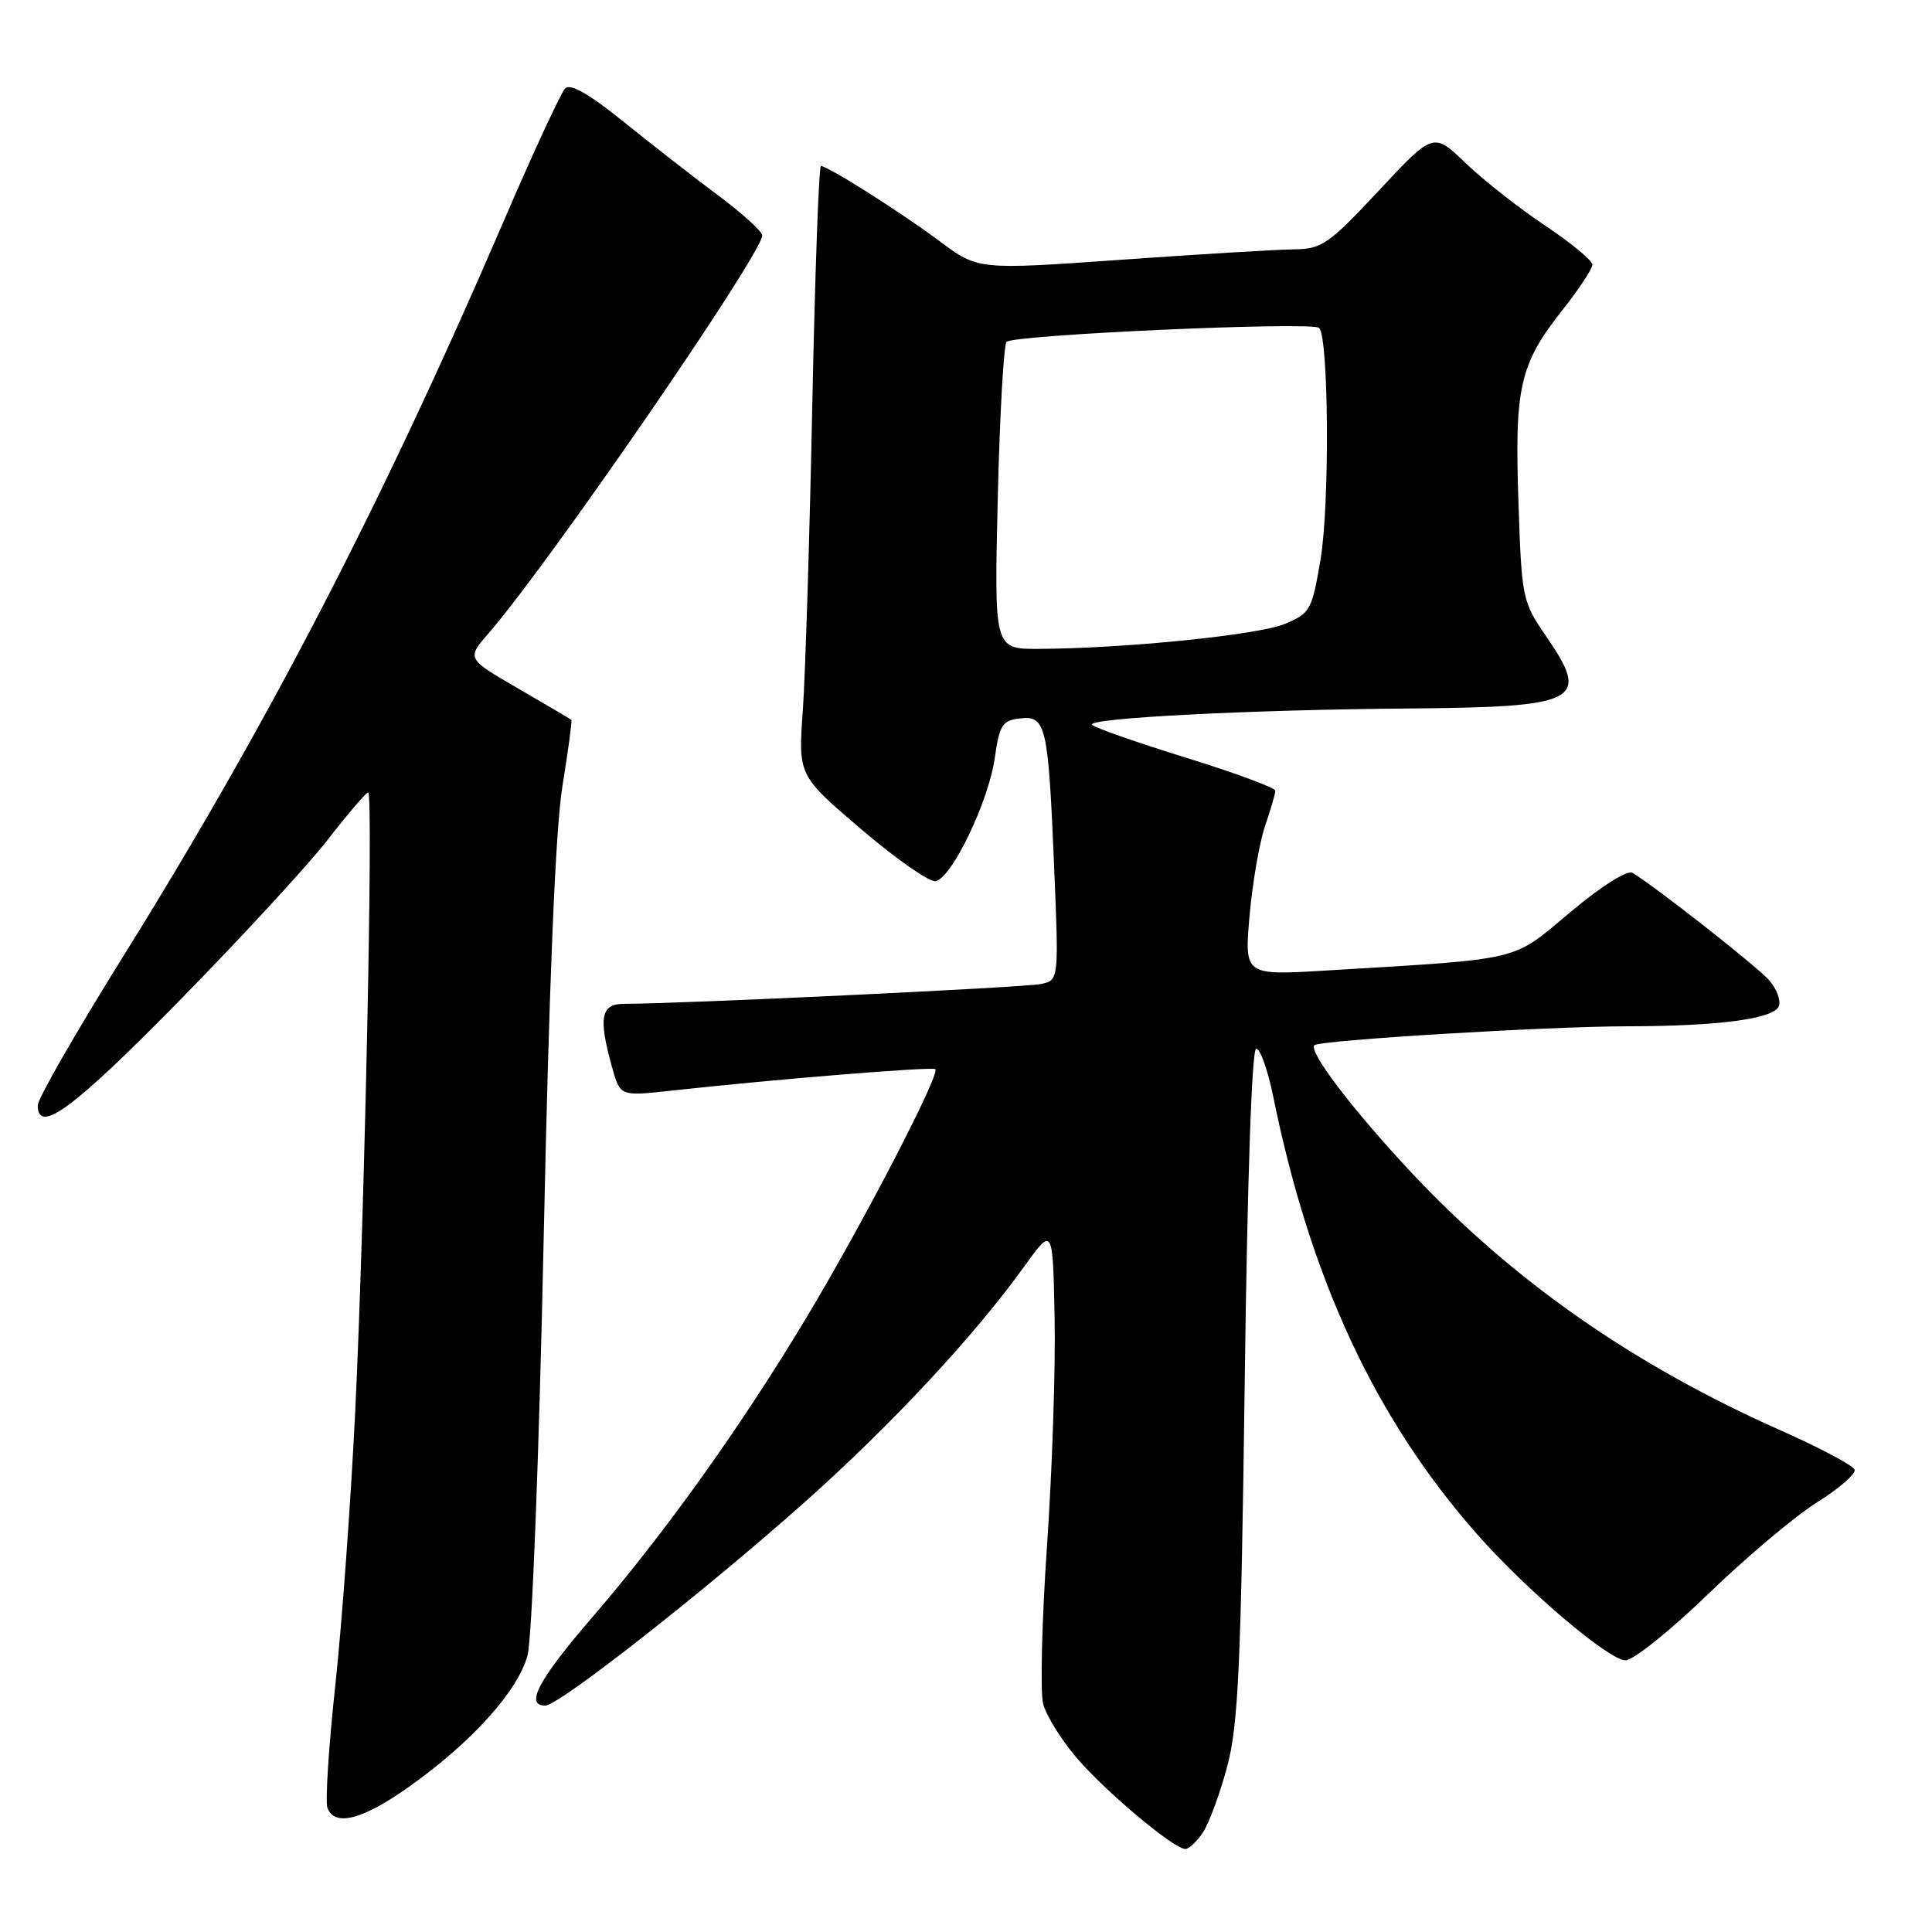 <?xml version="1.0" encoding="UTF-8" standalone="no"?>
<!DOCTYPE svg PUBLIC "-//W3C//DTD SVG 1.1//EN" "http://www.w3.org/Graphics/SVG/1.1/DTD/svg11.dtd" >
<svg xmlns="http://www.w3.org/2000/svg" xmlns:xlink="http://www.w3.org/1999/xlink" version="1.1" viewBox="0 0 256 256">
 <g >
 <path fill="currentColor"
d=" M 159.43 242.75 C 160.24 241.50 161.68 237.57 162.63 234.00 C 164.08 228.51 164.44 220.65 164.93 183.25 C 165.28 156.26 165.87 138.98 166.45 138.96 C 166.98 138.93 167.98 141.75 168.69 145.21 C 173.63 169.52 182.21 187.96 195.72 203.29 C 202.30 210.75 213.18 219.99 215.38 220.00 C 216.42 220.00 221.37 216.03 226.38 211.18 C 231.40 206.33 237.88 200.87 240.79 199.05 C 243.70 197.23 245.93 195.29 245.75 194.74 C 245.56 194.19 241.16 191.85 235.96 189.54 C 216.43 180.87 200.50 169.75 187.00 155.35 C 179.30 147.14 173.35 139.32 174.16 138.50 C 174.83 137.83 204.92 136.01 215.50 135.99 C 227.73 135.98 235.06 135.01 235.71 133.31 C 236.00 132.55 235.40 130.98 234.37 129.83 C 232.68 127.95 219.22 117.38 216.31 115.66 C 215.62 115.25 212.19 117.42 208.08 120.86 C 200.21 127.46 202.06 127.01 175.70 128.60 C 164.89 129.25 164.89 129.25 165.57 121.37 C 165.95 117.04 166.87 111.70 167.61 109.50 C 168.36 107.30 168.98 105.18 168.99 104.78 C 168.99 104.39 163.71 102.43 157.25 100.43 C 150.79 98.43 145.14 96.46 144.71 96.05 C 143.76 95.17 165.36 94.05 186.41 93.88 C 209.31 93.70 210.80 92.93 204.89 84.34 C 201.71 79.72 201.63 79.35 201.20 66.45 C 200.68 51.23 201.37 48.24 207.08 41.02 C 209.24 38.29 211.00 35.61 211.00 35.07 C 211.00 34.52 208.19 32.20 204.75 29.90 C 201.31 27.61 196.57 23.88 194.21 21.62 C 189.93 17.51 189.93 17.51 182.70 25.26 C 176.05 32.37 175.14 33.00 171.48 33.04 C 169.29 33.06 158.97 33.68 148.55 34.42 C 129.60 35.76 129.60 35.76 124.55 31.99 C 119.43 28.17 109.70 22.00 108.78 22.00 C 108.50 22.00 107.99 36.29 107.63 53.75 C 107.28 71.21 106.71 89.38 106.38 94.12 C 105.76 102.75 105.76 102.75 114.13 109.89 C 118.73 113.82 123.16 116.91 123.97 116.76 C 126.12 116.36 130.99 106.21 131.81 100.45 C 132.43 96.07 132.82 95.46 135.13 95.20 C 138.60 94.79 138.89 96.06 139.67 114.69 C 140.31 129.89 140.31 129.89 137.90 130.39 C 135.76 130.85 89.70 133.03 82.75 133.01 C 79.61 133.00 79.26 134.78 81.09 141.38 C 82.17 145.26 82.17 145.26 88.83 144.53 C 102.84 142.99 123.52 141.31 123.94 141.67 C 124.64 142.27 114.15 162.49 106.71 174.83 C 98.06 189.21 88.13 203.09 78.53 214.24 C 71.33 222.59 69.52 226.00 72.26 226.00 C 74.05 226.00 93.45 210.78 106.65 199.02 C 118.08 188.85 129.20 176.91 135.78 167.73 C 139.50 162.56 139.50 162.56 139.74 174.53 C 139.88 181.11 139.43 194.70 138.74 204.73 C 138.05 214.76 137.82 224.23 138.22 225.77 C 138.62 227.32 140.62 230.53 142.65 232.91 C 146.53 237.44 155.54 245.00 157.07 245.00 C 157.55 245.00 158.62 243.99 159.43 242.75 Z  M 54.39 236.62 C 62.60 230.76 68.63 224.04 69.90 219.35 C 70.49 217.20 71.43 192.86 72.04 164.15 C 72.76 130.07 73.60 109.90 74.52 104.19 C 75.29 99.46 75.82 95.49 75.71 95.39 C 75.59 95.28 72.42 93.41 68.66 91.23 C 61.82 87.27 61.82 87.27 64.76 83.89 C 72.78 74.64 101.00 33.61 101.00 31.20 C 101.00 30.67 98.41 28.32 95.25 25.96 C 92.09 23.61 86.44 19.21 82.70 16.19 C 78.11 12.48 75.58 11.02 74.89 11.71 C 74.33 12.27 70.60 20.32 66.61 29.61 C 50.65 66.67 35.46 96.00 16.34 126.70 C 10.10 136.71 5.00 145.60 5.00 146.45 C 5.00 150.39 9.67 146.95 23.62 132.75 C 31.85 124.36 40.78 114.69 43.44 111.25 C 46.11 107.81 48.52 105.00 48.79 105.00 C 49.49 105.00 48.31 161.34 47.07 187.00 C 46.49 198.82 45.31 215.17 44.43 223.31 C 43.55 231.46 43.08 238.77 43.39 239.56 C 44.36 242.11 48.10 241.11 54.39 236.62 Z  M 132.21 65.99 C 132.47 54.98 133.00 45.67 133.37 45.30 C 134.32 44.35 173.92 42.58 174.79 43.45 C 176.07 44.72 176.20 66.87 174.98 74.12 C 173.84 80.86 173.62 81.26 170.24 82.67 C 166.73 84.14 149.03 85.93 137.61 85.98 C 131.73 86.00 131.73 86.00 132.21 65.99 Z "/>
</g>
</svg>